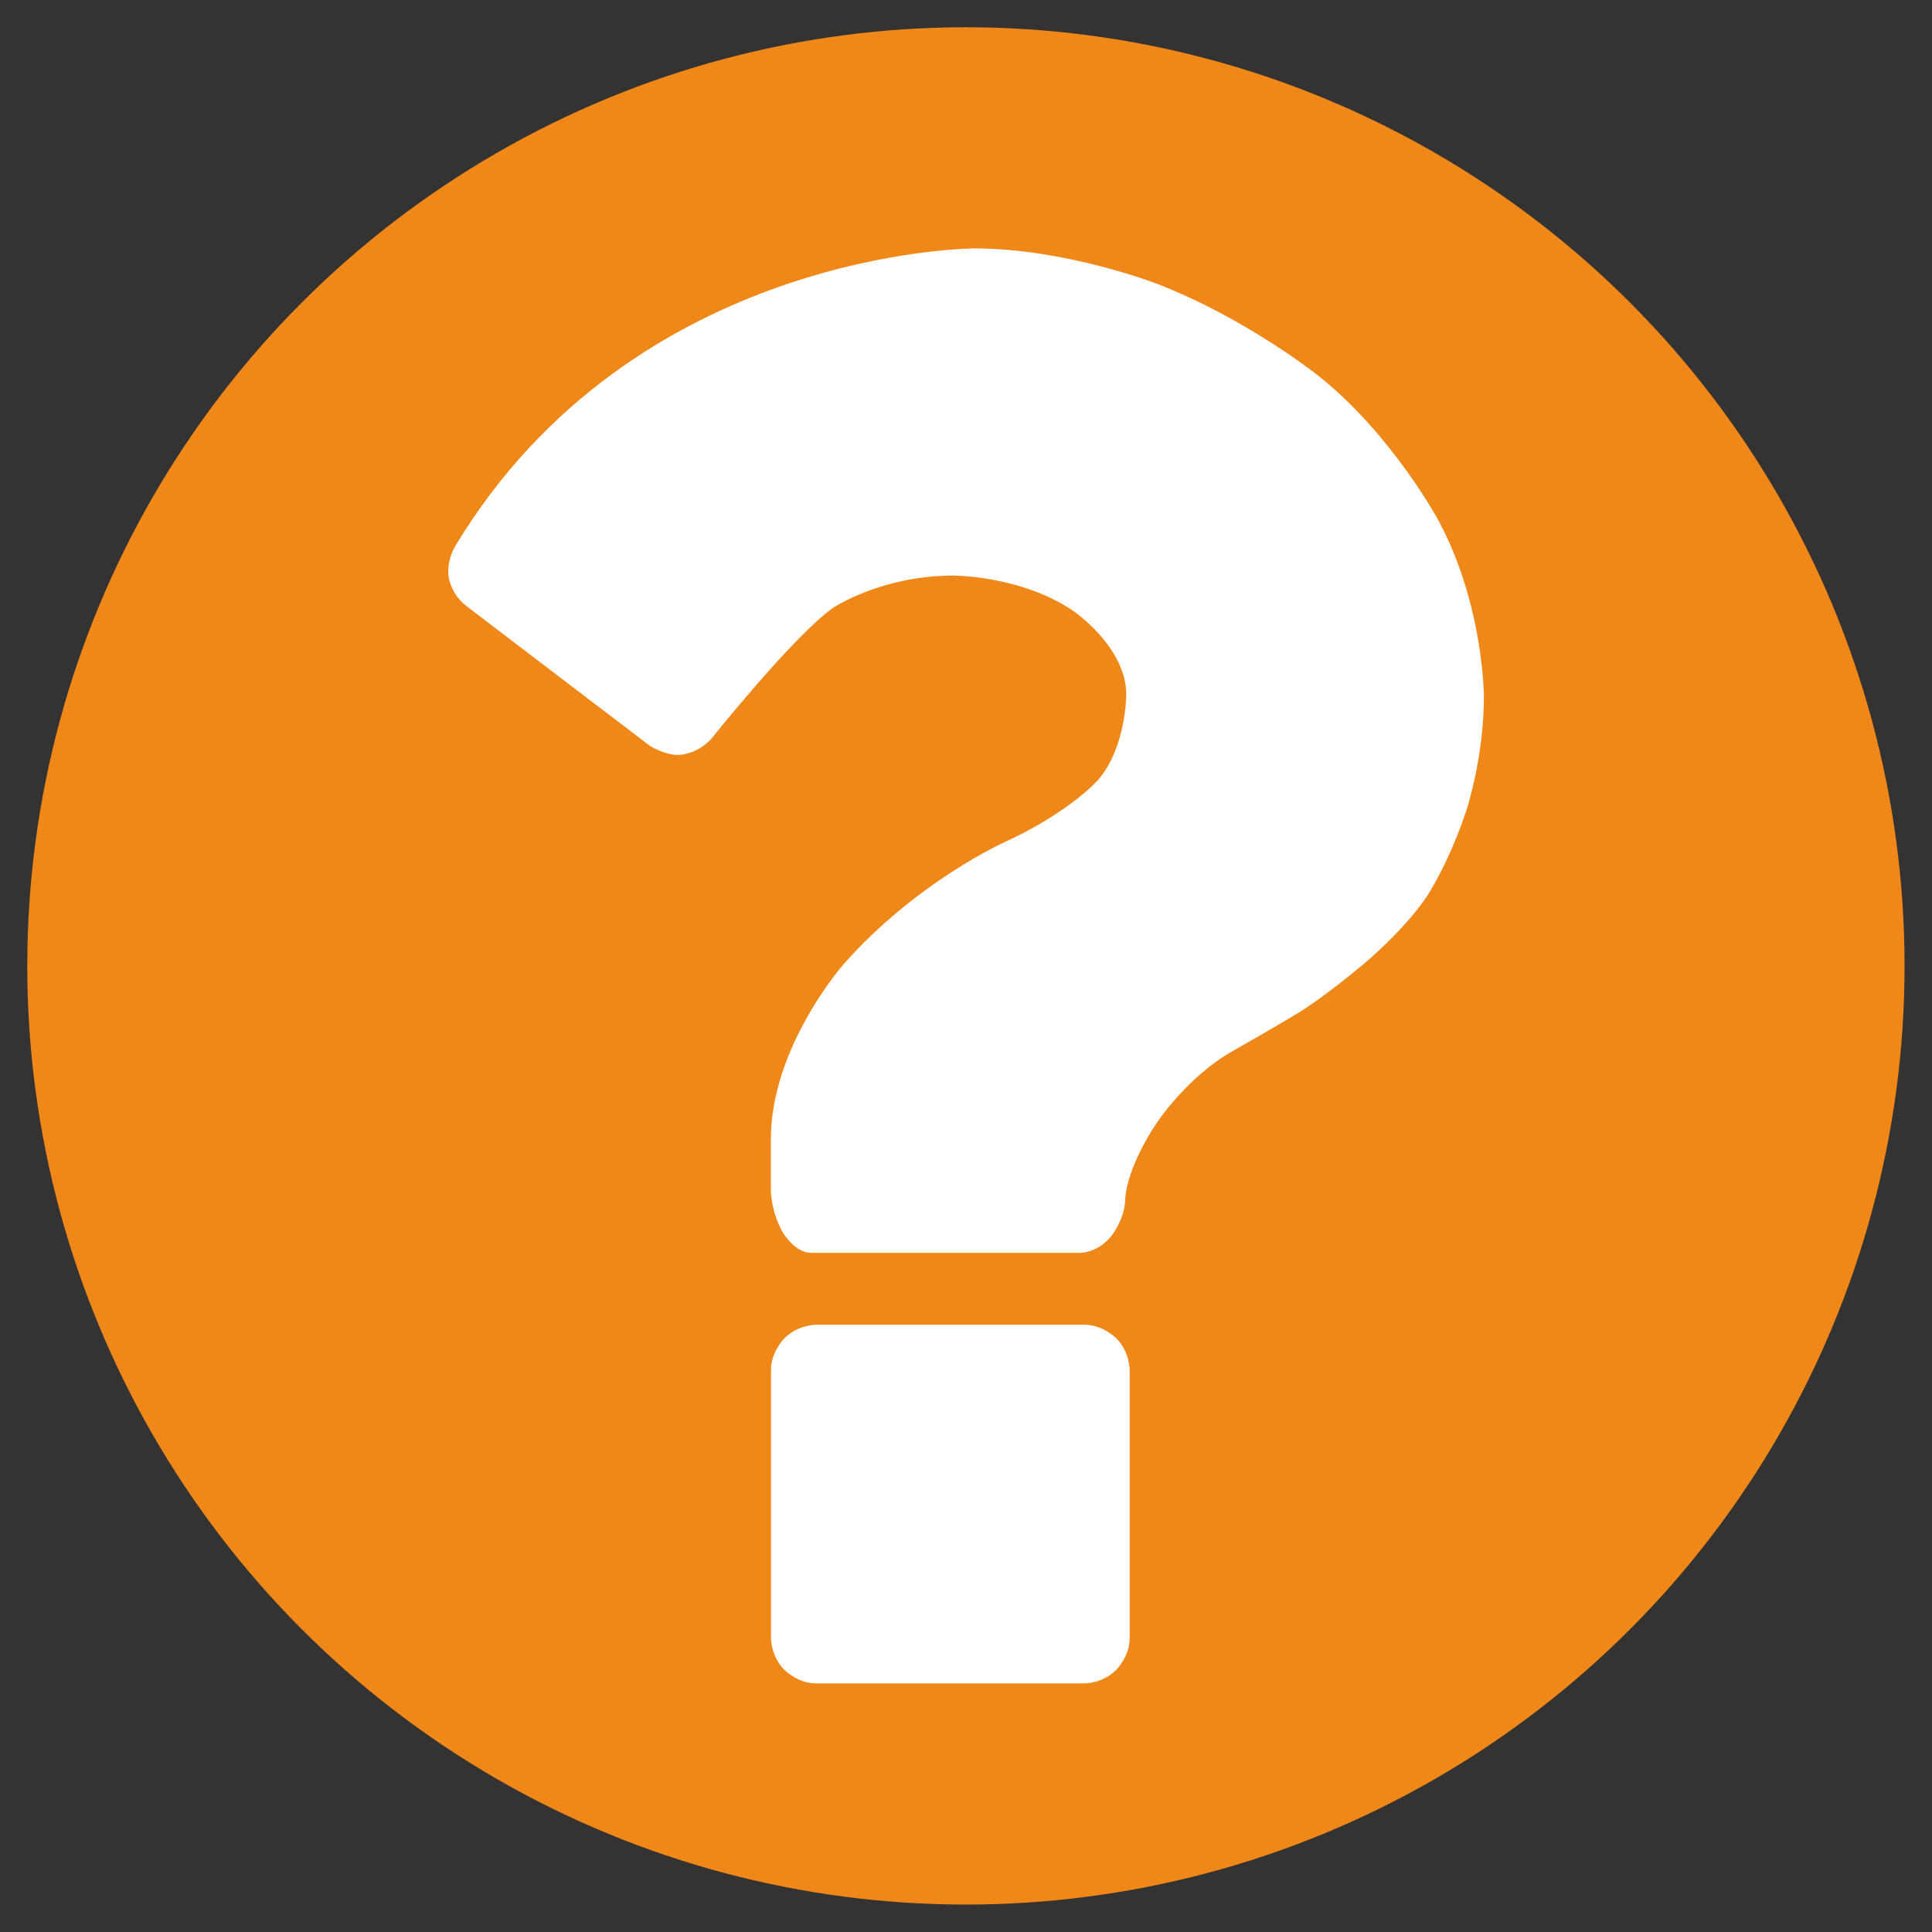 <?xml version="1.0" encoding="utf-8"?>
<!-- Generator: Adobe Illustrator 24.1.2, SVG Export Plug-In . SVG Version: 6.00 Build 0)  -->
<svg version="1.1" id="레이어_1" xmlns="http://www.w3.org/2000/svg" xmlns:xlink="http://www.w3.org/1999/xlink" x="0px"
	 y="0px" viewBox="0 0 113.39 113.39" style="enable-background:new 0 0 113.39 113.39;" xml:space="preserve">
<rect x="0" y="0" width="113.39" height="113.39" fill="#333333" stroke="none"/>
<style type="text/css">
	.st0{fill:#F08719;}
	.st1{fill:#FFFFFF;}
</style>
<circle class="st0" cx="56.69" cy="56.69" r="55.09"/>
<path class="st1" d="M87.09,40.9c0,3.55-1.02,6.64-1.02,6.64c-1.02,3.09-2.3,5.03-2.3,5.03c-1.28,1.94-3.62,3.91-3.62,3.91
	c-2.34,1.97-3.78,2.86-3.78,2.86c-1.45,0.89-4.01,2.34-4.01,2.34c-2.7,1.51-4.51,4.28-4.51,4.28c-1.81,2.76-1.81,4.41-1.81,4.41
	c0,1.12-0.79,2.14-0.79,2.14c-0.79,1.02-1.84,1.02-1.84,1.02H47.61c-0.99,0-1.68-1.22-1.68-1.22c-0.69-1.22-0.69-2.47-0.69-2.47
	v-2.96c0-5.46,4.28-10.3,4.28-10.3c4.28-4.84,9.41-7.14,9.41-7.14c3.88-1.78,5.53-3.68,5.53-3.68c1.64-1.91,1.64-5,1.64-5
	c0-2.76-3.06-4.87-3.06-4.87c-3.06-2.11-7.07-2.11-7.07-2.11c-4.28,0-7.1,1.91-7.1,1.91c-2.3,1.64-7.04,7.57-7.04,7.57
	c-0.86,1.05-2.04,1.05-2.04,1.05c-0.79,0-1.64-0.53-1.64-0.53l-10.79-8.22c-0.86-0.66-1.02-1.64-1.02-1.64
	c-0.16-0.99,0.36-1.84,0.36-1.84c10.53-17.5,30.52-17.5,30.52-17.5c5.26,0,10.59,2.04,10.59,2.04c5.33,2.04,9.6,5.46,9.6,5.46
	c4.28,3.42,6.97,8.39,6.97,8.39C87.09,35.44,87.09,40.9,87.09,40.9z M66.3,80.38v15.79c0,1.05-0.79,1.84-0.79,1.84
	c-0.79,0.79-1.84,0.79-1.84,0.79H47.88c-1.05,0-1.84-0.79-1.84-0.79c-0.79-0.79-0.79-1.84-0.79-1.84V80.38
	c0-1.05,0.79-1.84,0.79-1.84c0.79-0.79,1.84-0.79,1.84-0.79h15.79c1.05,0,1.84,0.79,1.84,0.79C66.3,79.32,66.3,80.38,66.3,80.38z"/>
</svg>
